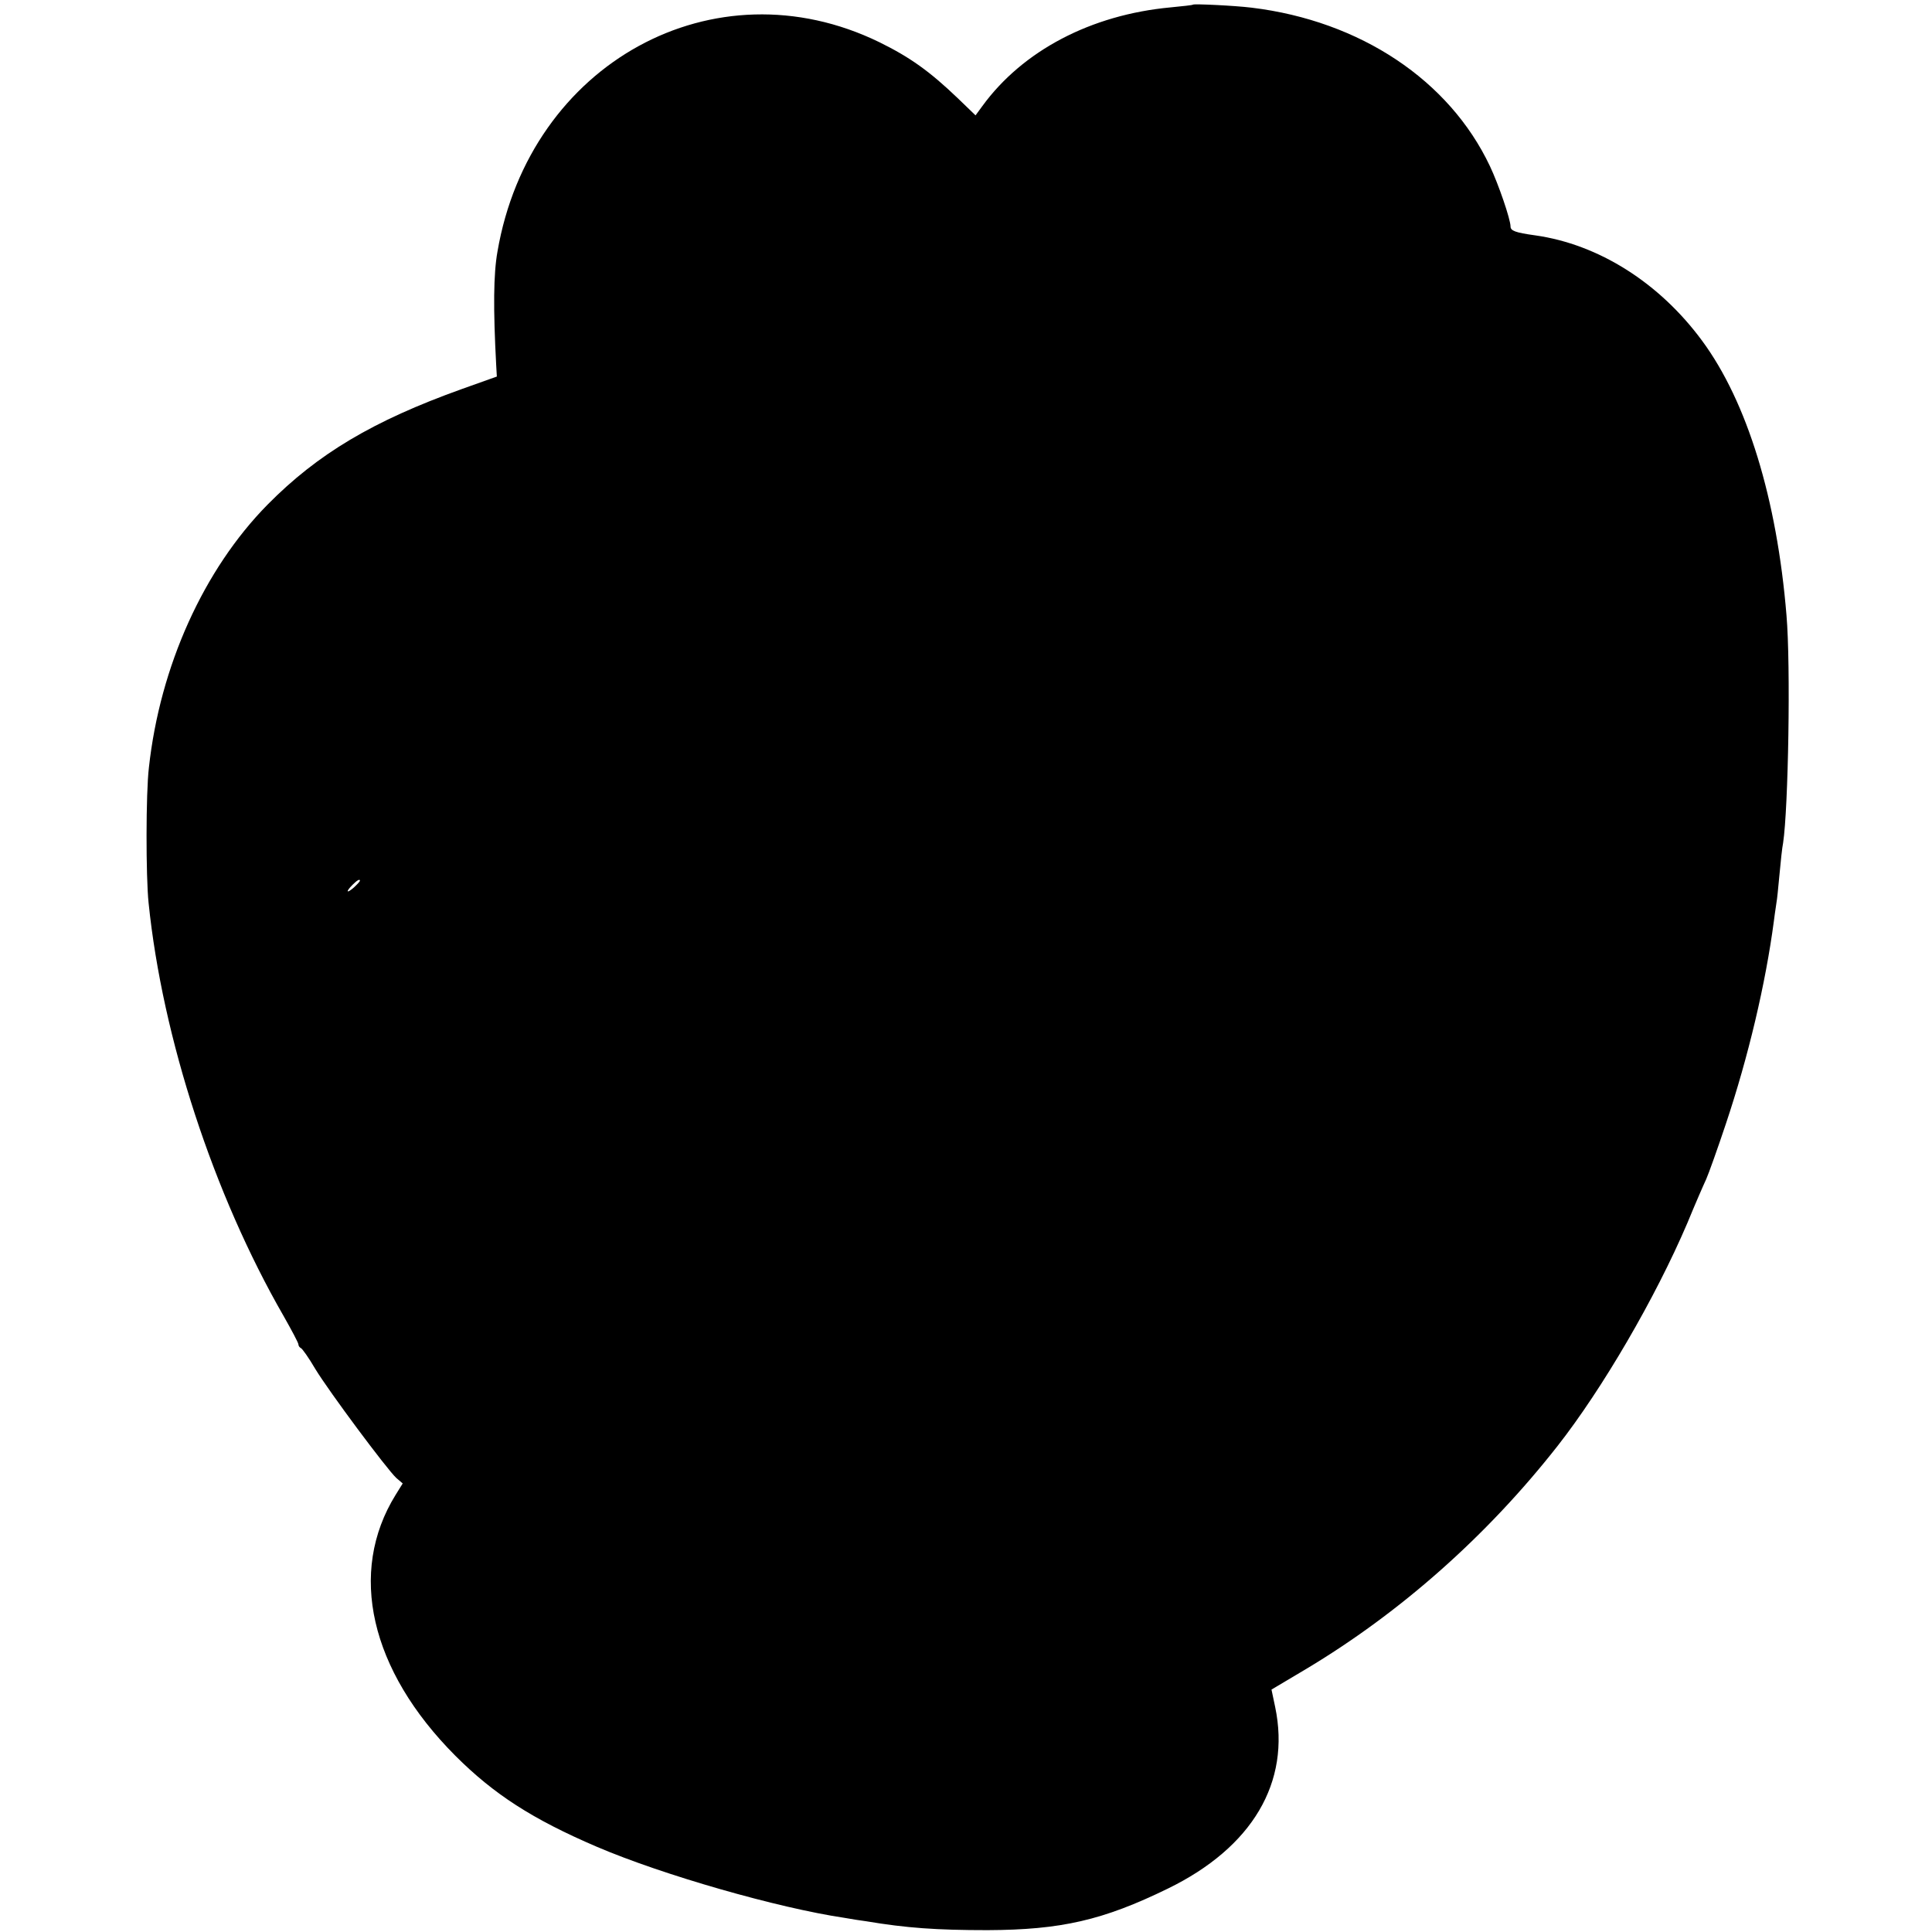 <?xml version="1.0" standalone="no"?>
<!DOCTYPE svg PUBLIC "-//W3C//DTD SVG 20010904//EN"
 "http://www.w3.org/TR/2001/REC-SVG-20010904/DTD/svg10.dtd">
<svg version="1.0" xmlns="http://www.w3.org/2000/svg"
 width="628pt" height="628pt" viewBox="0 0 628 628"
 preserveAspectRatio="xMidYMid meet">
<g transform="translate(0,628) scale(0.1,-0.1)"
fill="#000000" stroke="none">
<path d="M3878 6265 c-2 -2 -34 -5 -73 -9 -259 -24 -481 -141 -612 -321 l-22
-30 -58 56 c-91 87 -155 133 -255 182 -536 261 -1136 -68 -1241 -681 -13 -73
-14 -185 -4 -371 l2 -35 -115 -41 c-287 -103 -467 -210 -630 -375 -208 -211
-350 -526 -386 -855 -10 -83 -10 -355 -1 -440 45 -439 211 -947 439 -1343 26
-46 48 -87 48 -92 0 -5 4 -10 8 -12 4 -1 26 -32 47 -68 45 -74 232 -325 263
-354 l21 -18 -23 -37 c-156 -252 -83 -570 194 -848 125 -125 250 -206 460
-296 215 -92 589 -199 805 -231 22 -4 54 -9 70 -11 131 -22 229 -29 395 -29
239 1 375 32 586 135 275 134 400 346 349 590 l-12 57 111 66 c308 184 590
434 819 726 145 185 317 479 422 725 25 61 53 125 61 142 8 18 37 99 64 180
73 218 129 455 156 659 4 33 9 61 9 64 1 3 5 41 9 85 4 44 9 91 12 105 17 112
25 578 11 740 -31 378 -128 694 -274 892 -139 189 -337 314 -543 343 -65 9
-80 15 -80 29 0 23 -39 137 -67 196 -132 279 -421 472 -774 515 -57 7 -187 13
-191 10z m-2708 -2848 c0 -2 -9 -12 -20 -22 -24 -21 -27 -14 -4 9 15 15 24 20
24 13z"/>
</g>
</svg>
